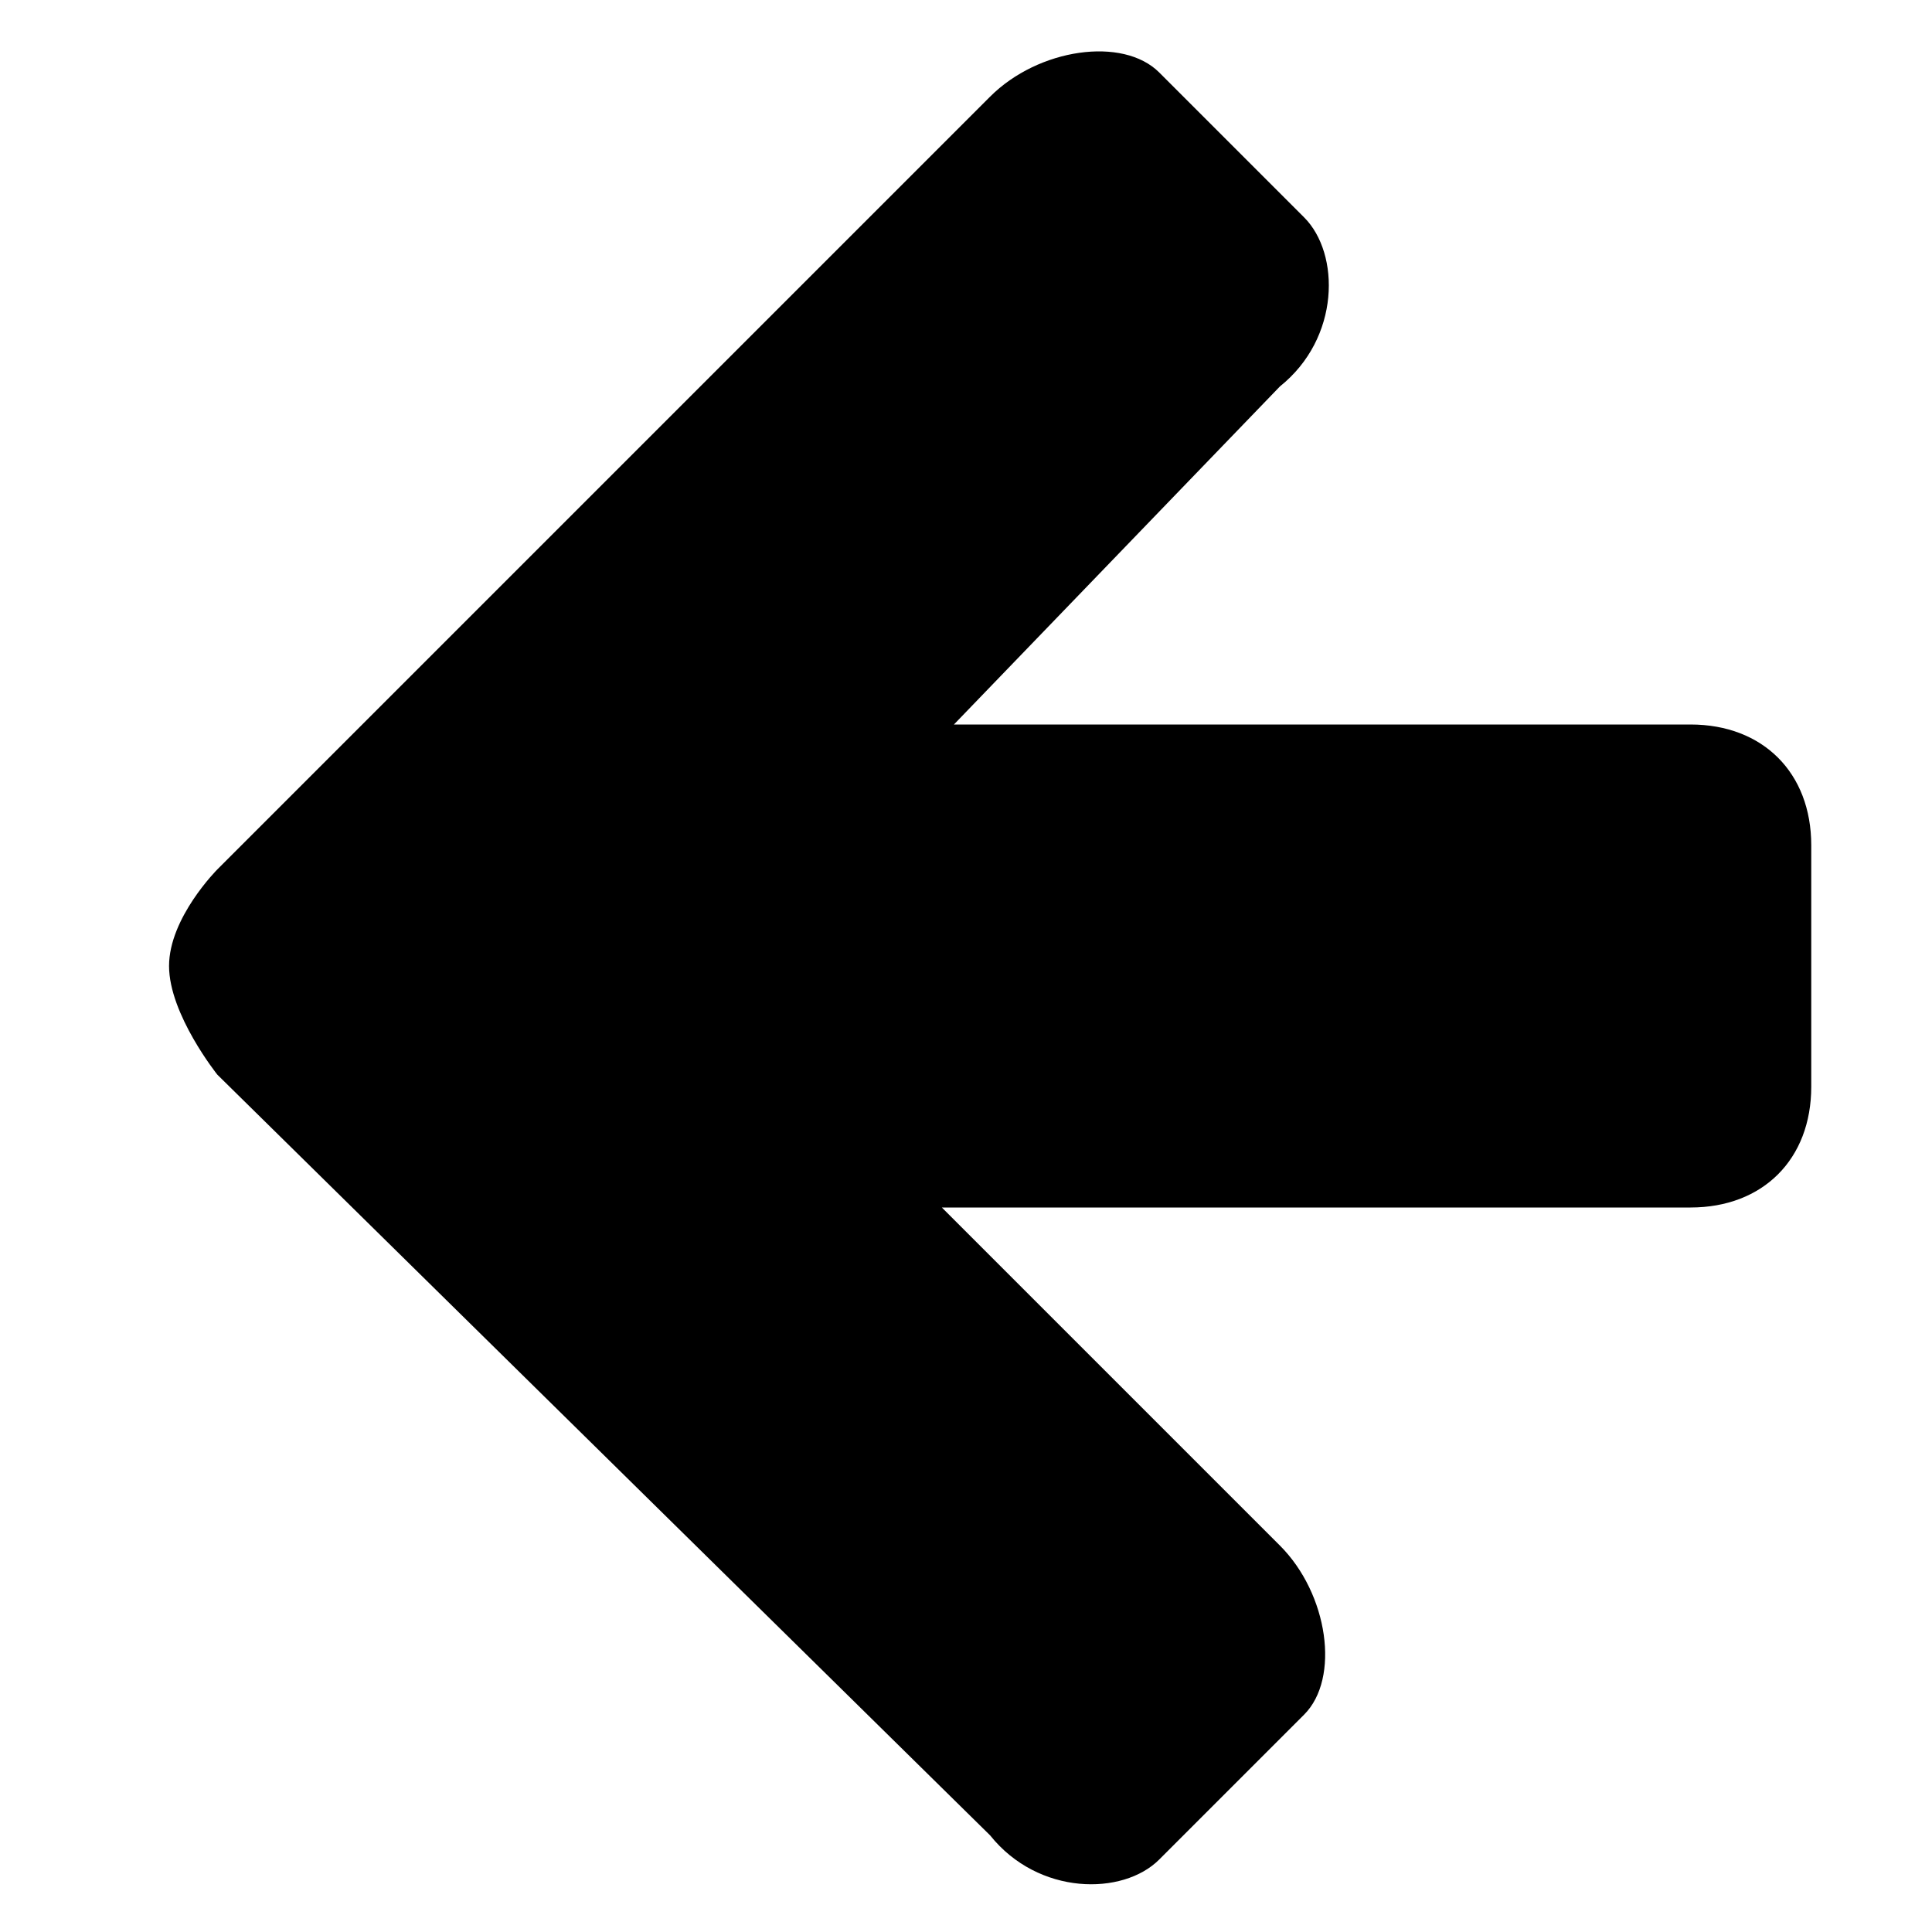 <?xml version="1.0" encoding="utf-8"?>
<!DOCTYPE svg PUBLIC "-//W3C//DTD SVG 1.1//EN" "http://www.w3.org/Graphics/SVG/1.1/DTD/svg11.dtd">

<svg version="1.1"
     xmlns="http://www.w3.org/2000/svg"
     xmlns:xlink="http://www.w3.org/1999/xlink"
     x="0"
     y="0"
     width="16"
     height="16"
     viewBox="0 0 16 16">

  <use xlink:href="defs.svg"/>
  <use xlink:href="embossed.svg"/>

  <g id="icon-back-large">
    <path class="icon-toolbar" d="M14,10H7.8l2.8,2.8c0.4,0.4,0.5,1.1,0.2,1.4l-1.2,1.2c-0.3,0.3-1,0.3-1.4-0.2L1.8,8.9c0,0-0.4-0.5-0.4-0.9s0.4-0.8,0.4-0.8 l6.4-6.4c0.4-0.4,1.1-0.5,1.4-0.2l1.2,1.2c0.3,0.3,0.3,1-0.2,1.4L7.9,6H14c0.6,0,1,0.4,1,1v2C15,9.6,14.6,10,14,10z" />
  </g>

</svg>
